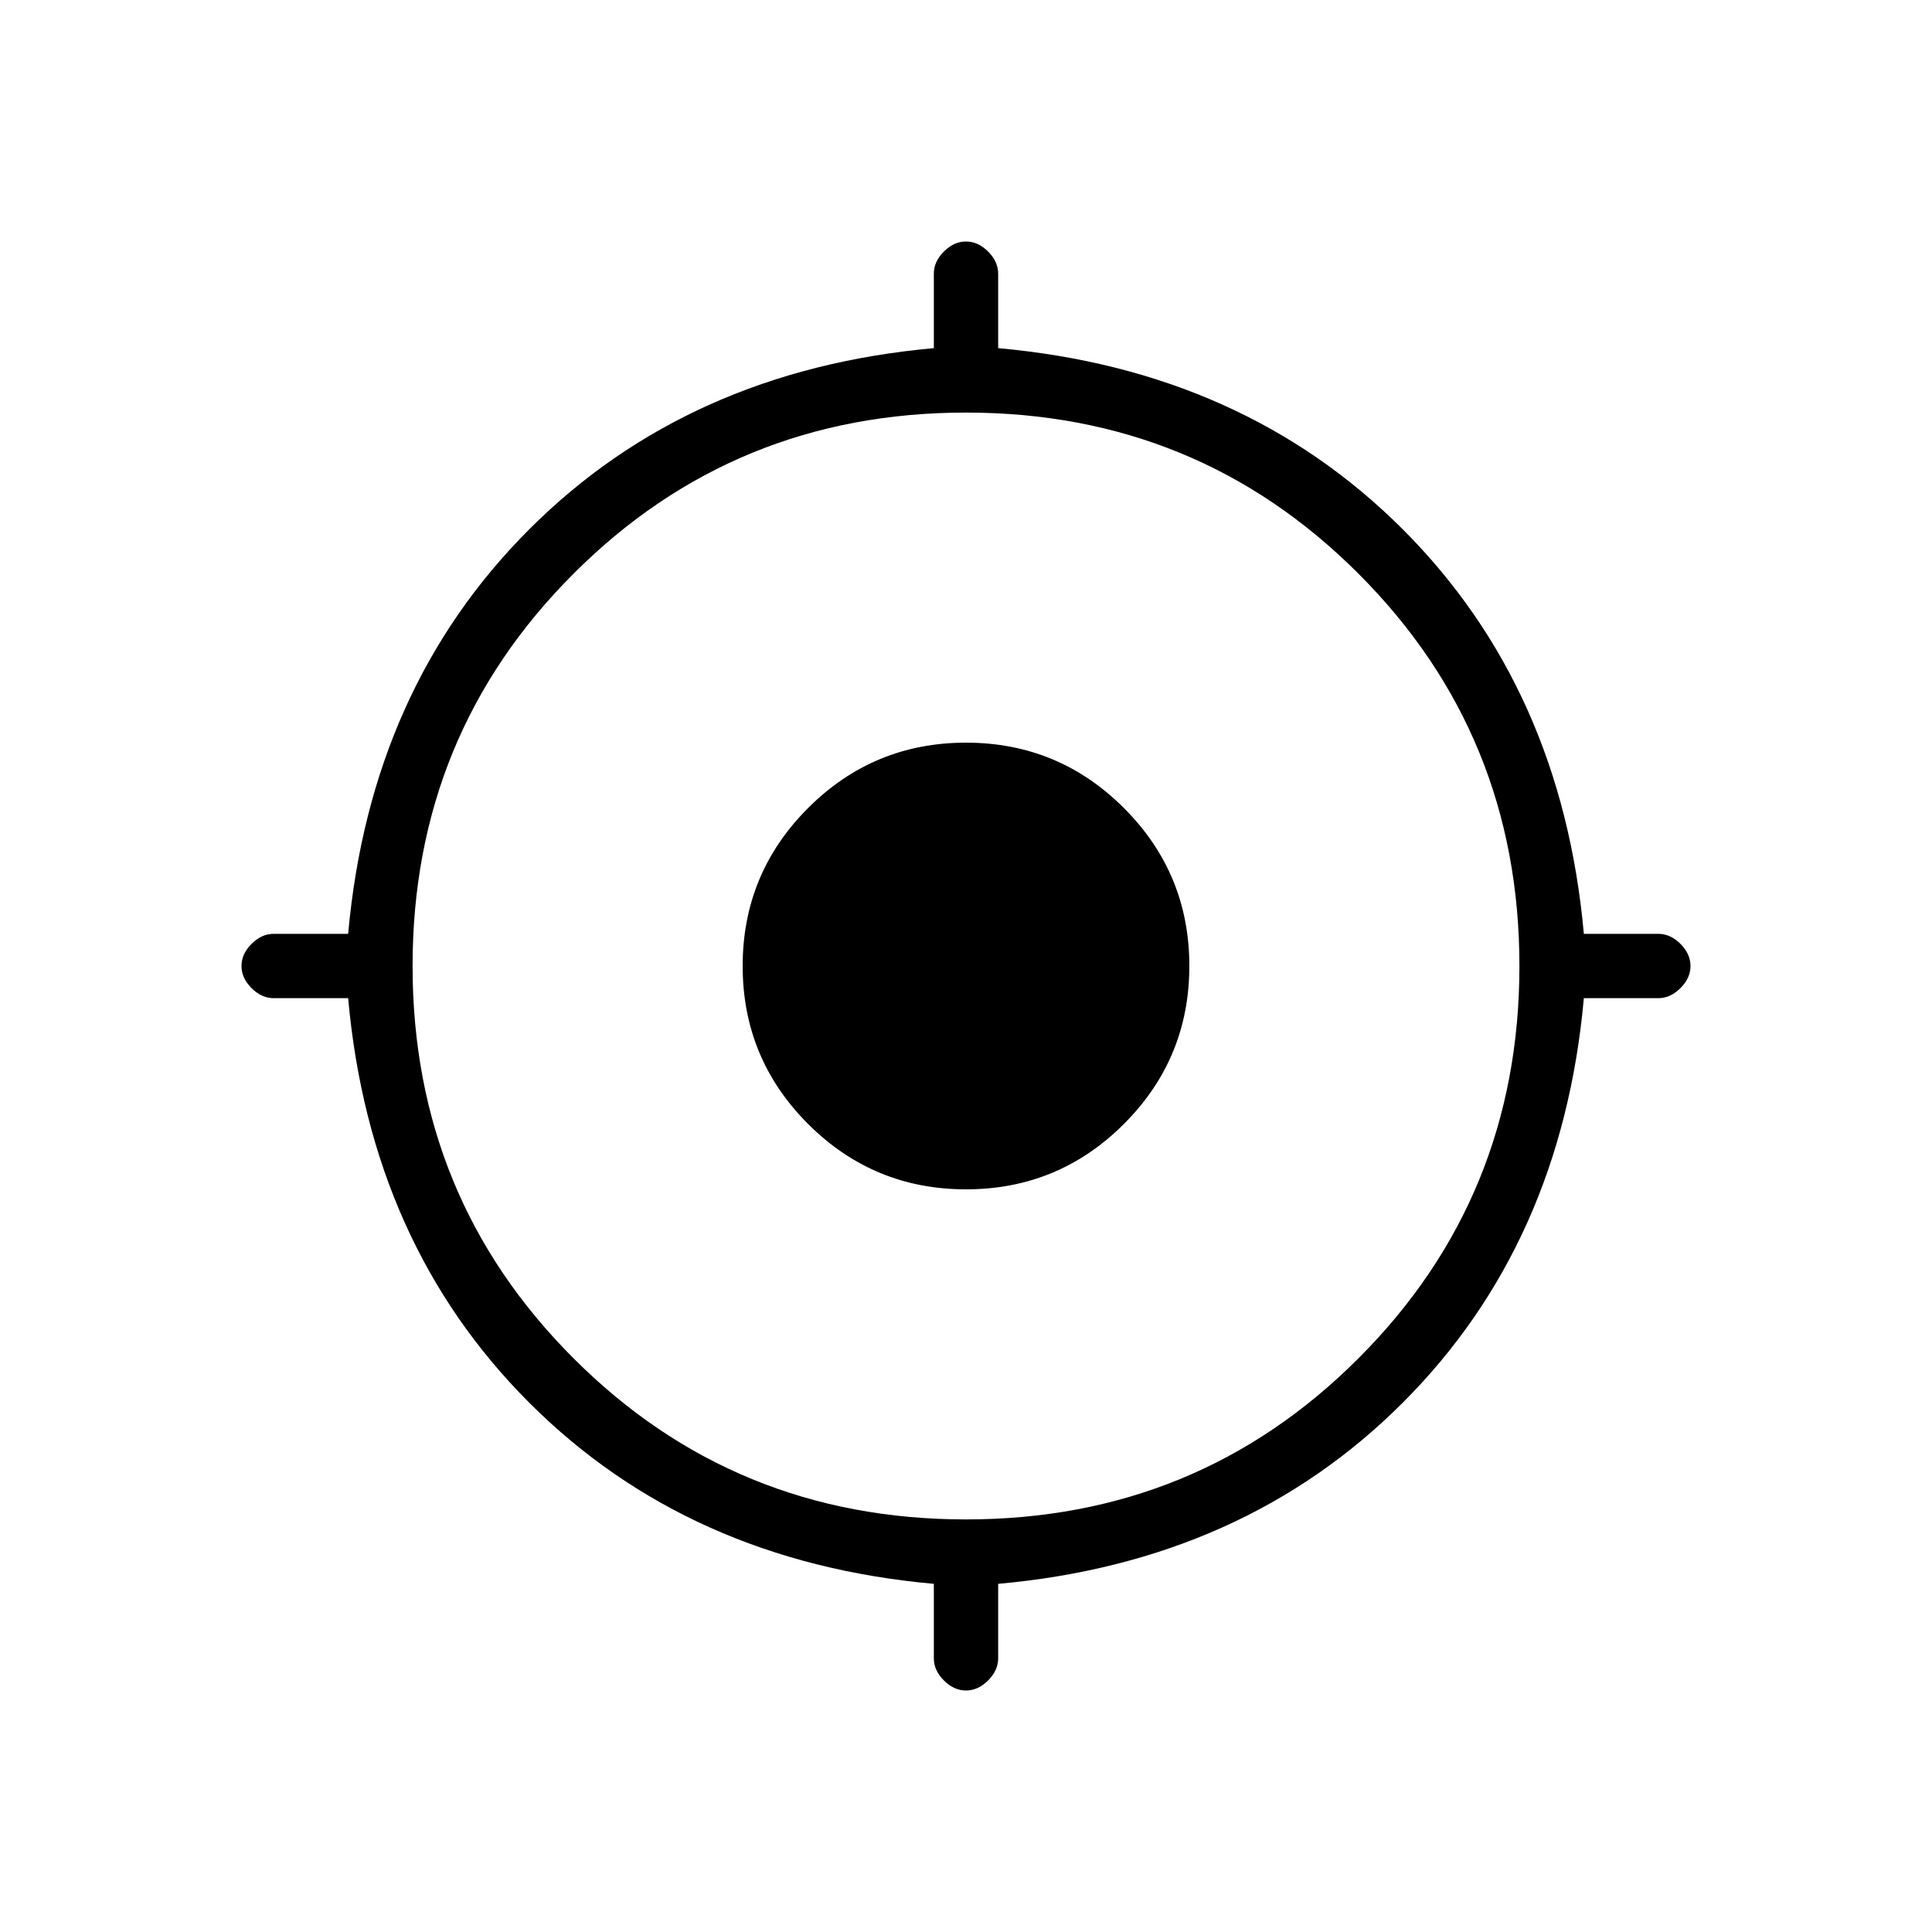 <svg xmlns="http://www.w3.org/2000/svg" height="20" width="20"><path d="M10 17.5q-.125 0-.229-.104-.104-.104-.104-.229v-.771q-2.542-.229-4.188-1.875t-1.875-4.188h-.771q-.125 0-.229-.104Q2.5 10.125 2.5 10t.104-.229q.104-.104.229-.104h.771q.229-2.542 1.875-4.188t4.188-1.875v-.771q0-.125.104-.229Q9.875 2.5 10 2.5t.229.104q.104.104.104.229v.771q2.542.229 4.188 1.875t1.875 4.188h.771q.125 0 .229.104.104.104.104.229t-.104.229q-.104.104-.229.104h-.771q-.229 2.542-1.875 4.188t-4.188 1.875v.771q0 .125-.104.229-.104.104-.229.104Zm0-1.771q2.396 0 4.062-1.667 1.667-1.666 1.667-4.062 0-2.396-1.667-4.062Q12.396 4.271 10 4.271q-2.396 0-4.062 1.667Q4.271 7.604 4.271 10q0 2.396 1.667 4.062Q7.604 15.729 10 15.729Zm0-3.417q-.958 0-1.635-.677T7.688 10q0-.958.677-1.635T10 7.688q.958 0 1.635.677T12.312 10q0 .958-.677 1.635T10 12.312Z"/></svg>
